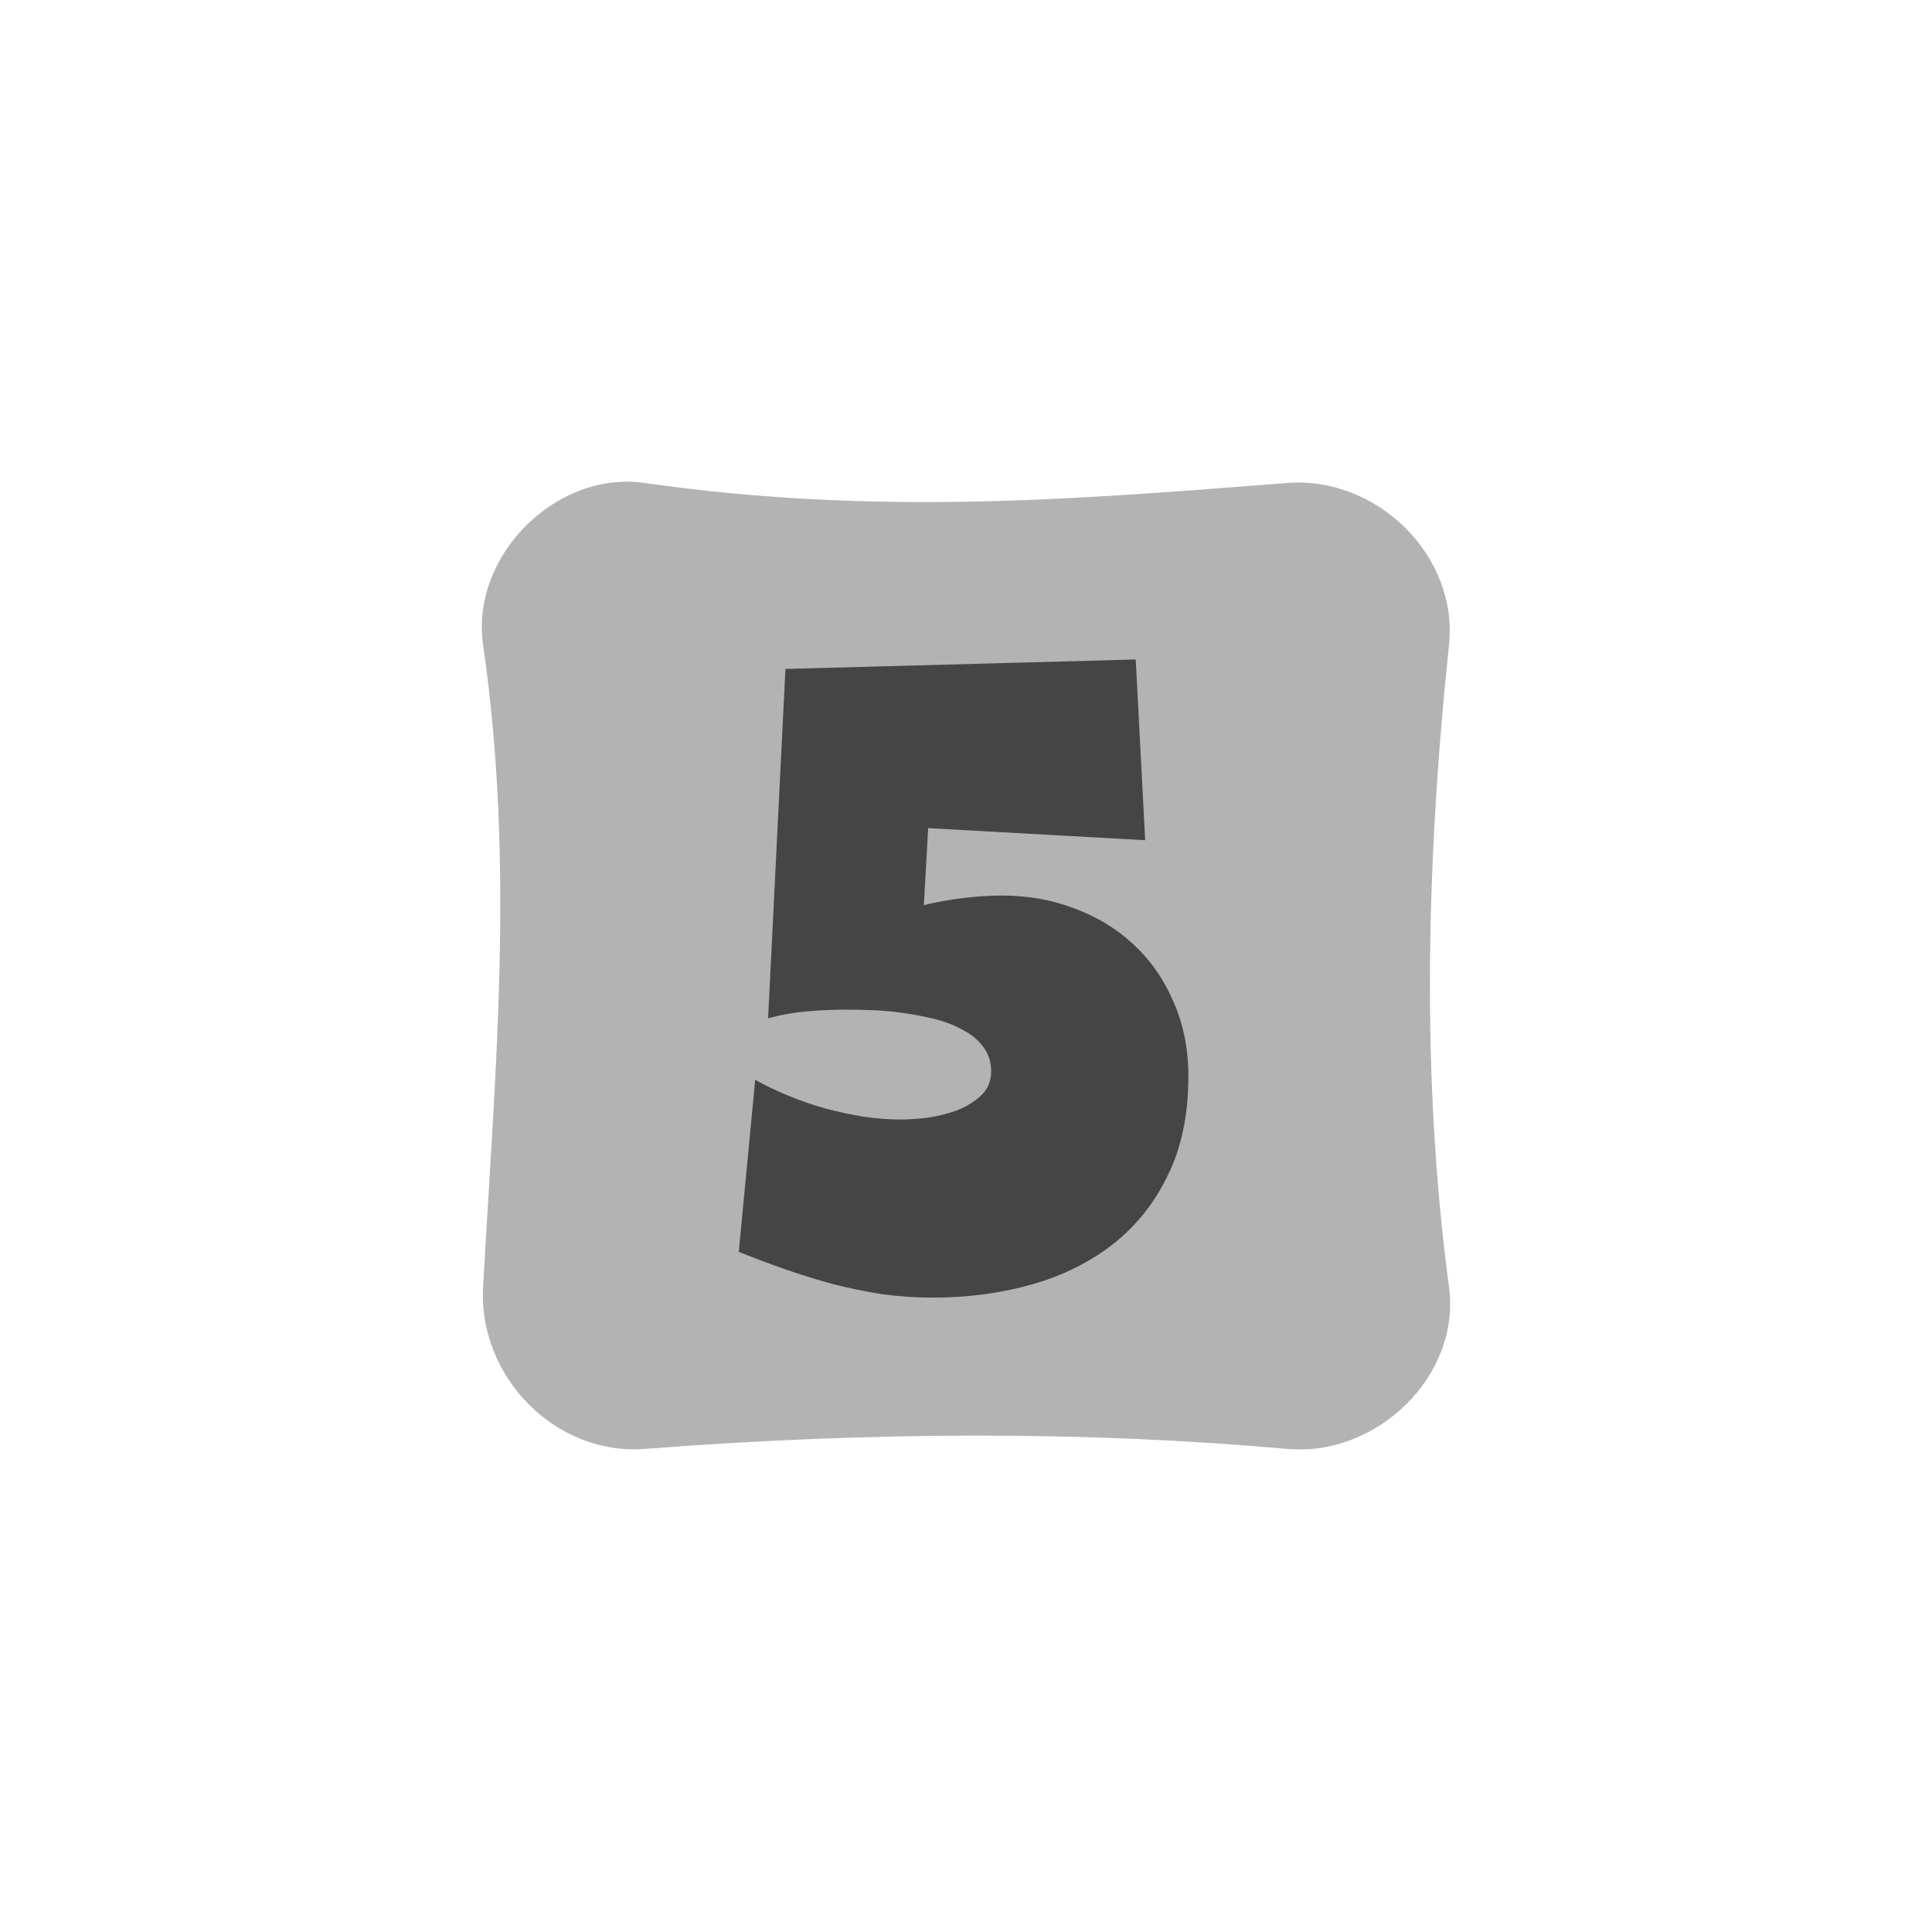 <?xml version="1.0" encoding="UTF-8" standalone="no"?>
<!-- Created with Inkscape (http://www.inkscape.org/) -->

<svg
   xmlns:dc="http://purl.org/dc/elements/1.1/"
   xmlns:cc="http://creativecommons.org/ns#"
   xmlns:rdf="http://www.w3.org/1999/02/22-rdf-syntax-ns#"
   xmlns:svg="http://www.w3.org/2000/svg"
   xmlns="http://www.w3.org/2000/svg"
   xmlns:sodipodi="http://sodipodi.sourceforge.net/DTD/sodipodi-0.dtd"
   xmlns:inkscape="http://www.inkscape.org/namespaces/inkscape"
   width="64"
   height="64"
   viewBox="0 0 16.933 16.933"
   version="1.1"
   id="svg821"
   inkscape:version="0.92.3 (2405546, 2018-03-11)"
   sodipodi:docname="Num5.svg">
  <defs
     id="defs815" />
  <sodipodi:namedview
     id="base"
     pagecolor="#ffffff"
     bordercolor="#666666"
     borderopacity="1.0"
     inkscape:pageopacity="0.0"
     inkscape:pageshadow="2"
     inkscape:zoom="7.9195959"
     inkscape:cx="37.285532"
     inkscape:cy="30.823813"
     inkscape:document-units="px"
     inkscape:current-layer="layer1"
     showgrid="false"
     units="px"
     inkscape:window-width="1536"
     inkscape:window-height="811"
     inkscape:window-x="-8"
     inkscape:window-y="-8"
     inkscape:window-maximized="1" />
  <g
     inkscape:label="Layer 1"
     inkscape:groupmode="layer"
     id="layer1"
     transform="translate(0,-280.067)">
    <path
       style="opacity:1;fill:#b3b3b3;fill-opacity:1;fill-rule:evenodd;stroke:none;stroke-width:1.058;stroke-miterlimit:4;stroke-dasharray:none;stroke-dashoffset:0;stroke-opacity:1"
       d="m 5.651,284.3 c 2.054,0.294 3.838,0.139 5.632,0 0.783,-0.061 1.499,0.636 1.417,1.417 -0.201,1.917 -0.244,3.803 0,5.632 0.104,0.778 -0.635,1.488 -1.417,1.417 -1.743,-0.156 -3.621,-0.155 -5.632,0 -0.783,0.06 -1.46,-0.633 -1.417,-1.417 0.102,-1.855 0.281,-3.692 0,-5.632 -0.112,-0.777 0.64,-1.529 1.417,-1.417 z"
       id="rect1366"
       inkscape:connector-curvature="0"
       sodipodi:nodetypes="sssssssss" />
    <g
       aria-label="5"
       style="font-style:normal;font-variant:normal;font-weight:normal;font-stretch:normal;font-size:10.583px;line-height:1.25;font-family:'Times New Roman';-inkscape-font-specification:'Times New Roman, ';letter-spacing:0px;word-spacing:0px;fill:#454545;fill-opacity:1;stroke:none;stroke-width:0.265"
       id="text1370">
      <path
         d="m 10.415,289.508 q 0,0.493 -0.178,0.856 -0.174,0.364 -0.477,0.603 -0.303,0.239 -0.712,0.356 -0.409,0.117 -0.875,0.117 -0.224,0 -0.44,-0.03 -0.216,-0.034 -0.428,-0.087 -0.208,-0.057 -0.417,-0.129 -0.205,-0.072 -0.413,-0.155 l 0.144,-1.508 q 0.136,0.076 0.292,0.14 0.155,0.064 0.318,0.11 0.167,0.045 0.333,0.072 0.171,0.026 0.33,0.026 0.095,0 0.231,-0.015 0.136,-0.019 0.261,-0.064 0.125,-0.049 0.212,-0.129 0.091,-0.083 0.091,-0.216 0,-0.125 -0.072,-0.216 -0.068,-0.091 -0.182,-0.148 -0.11,-0.061 -0.25,-0.095 -0.14,-0.034 -0.284,-0.053 -0.14,-0.019 -0.269,-0.023 -0.125,-0.004 -0.208,-0.004 -0.171,0 -0.349,0.015 -0.174,0.015 -0.341,0.061 l 0.152,-3.062 3.07,-0.083 0.083,1.584 -1.902,-0.106 -0.038,0.675 q 0.171,-0.042 0.341,-0.061 0.171,-0.023 0.341,-0.023 0.345,0 0.64,0.114 0.299,0.11 0.519,0.318 0.224,0.208 0.349,0.504 0.129,0.292 0.129,0.656 z"
         style="font-style:normal;font-variant:normal;font-weight:normal;font-stretch:normal;font-size:7.761px;font-family:'Luckiest Guy';-inkscape-font-specification:'Luckiest Guy';fill:#454545;fill-opacity:1;stroke-width:0.265"
         id="path1374" />
    </g>
  </g>
</svg>
